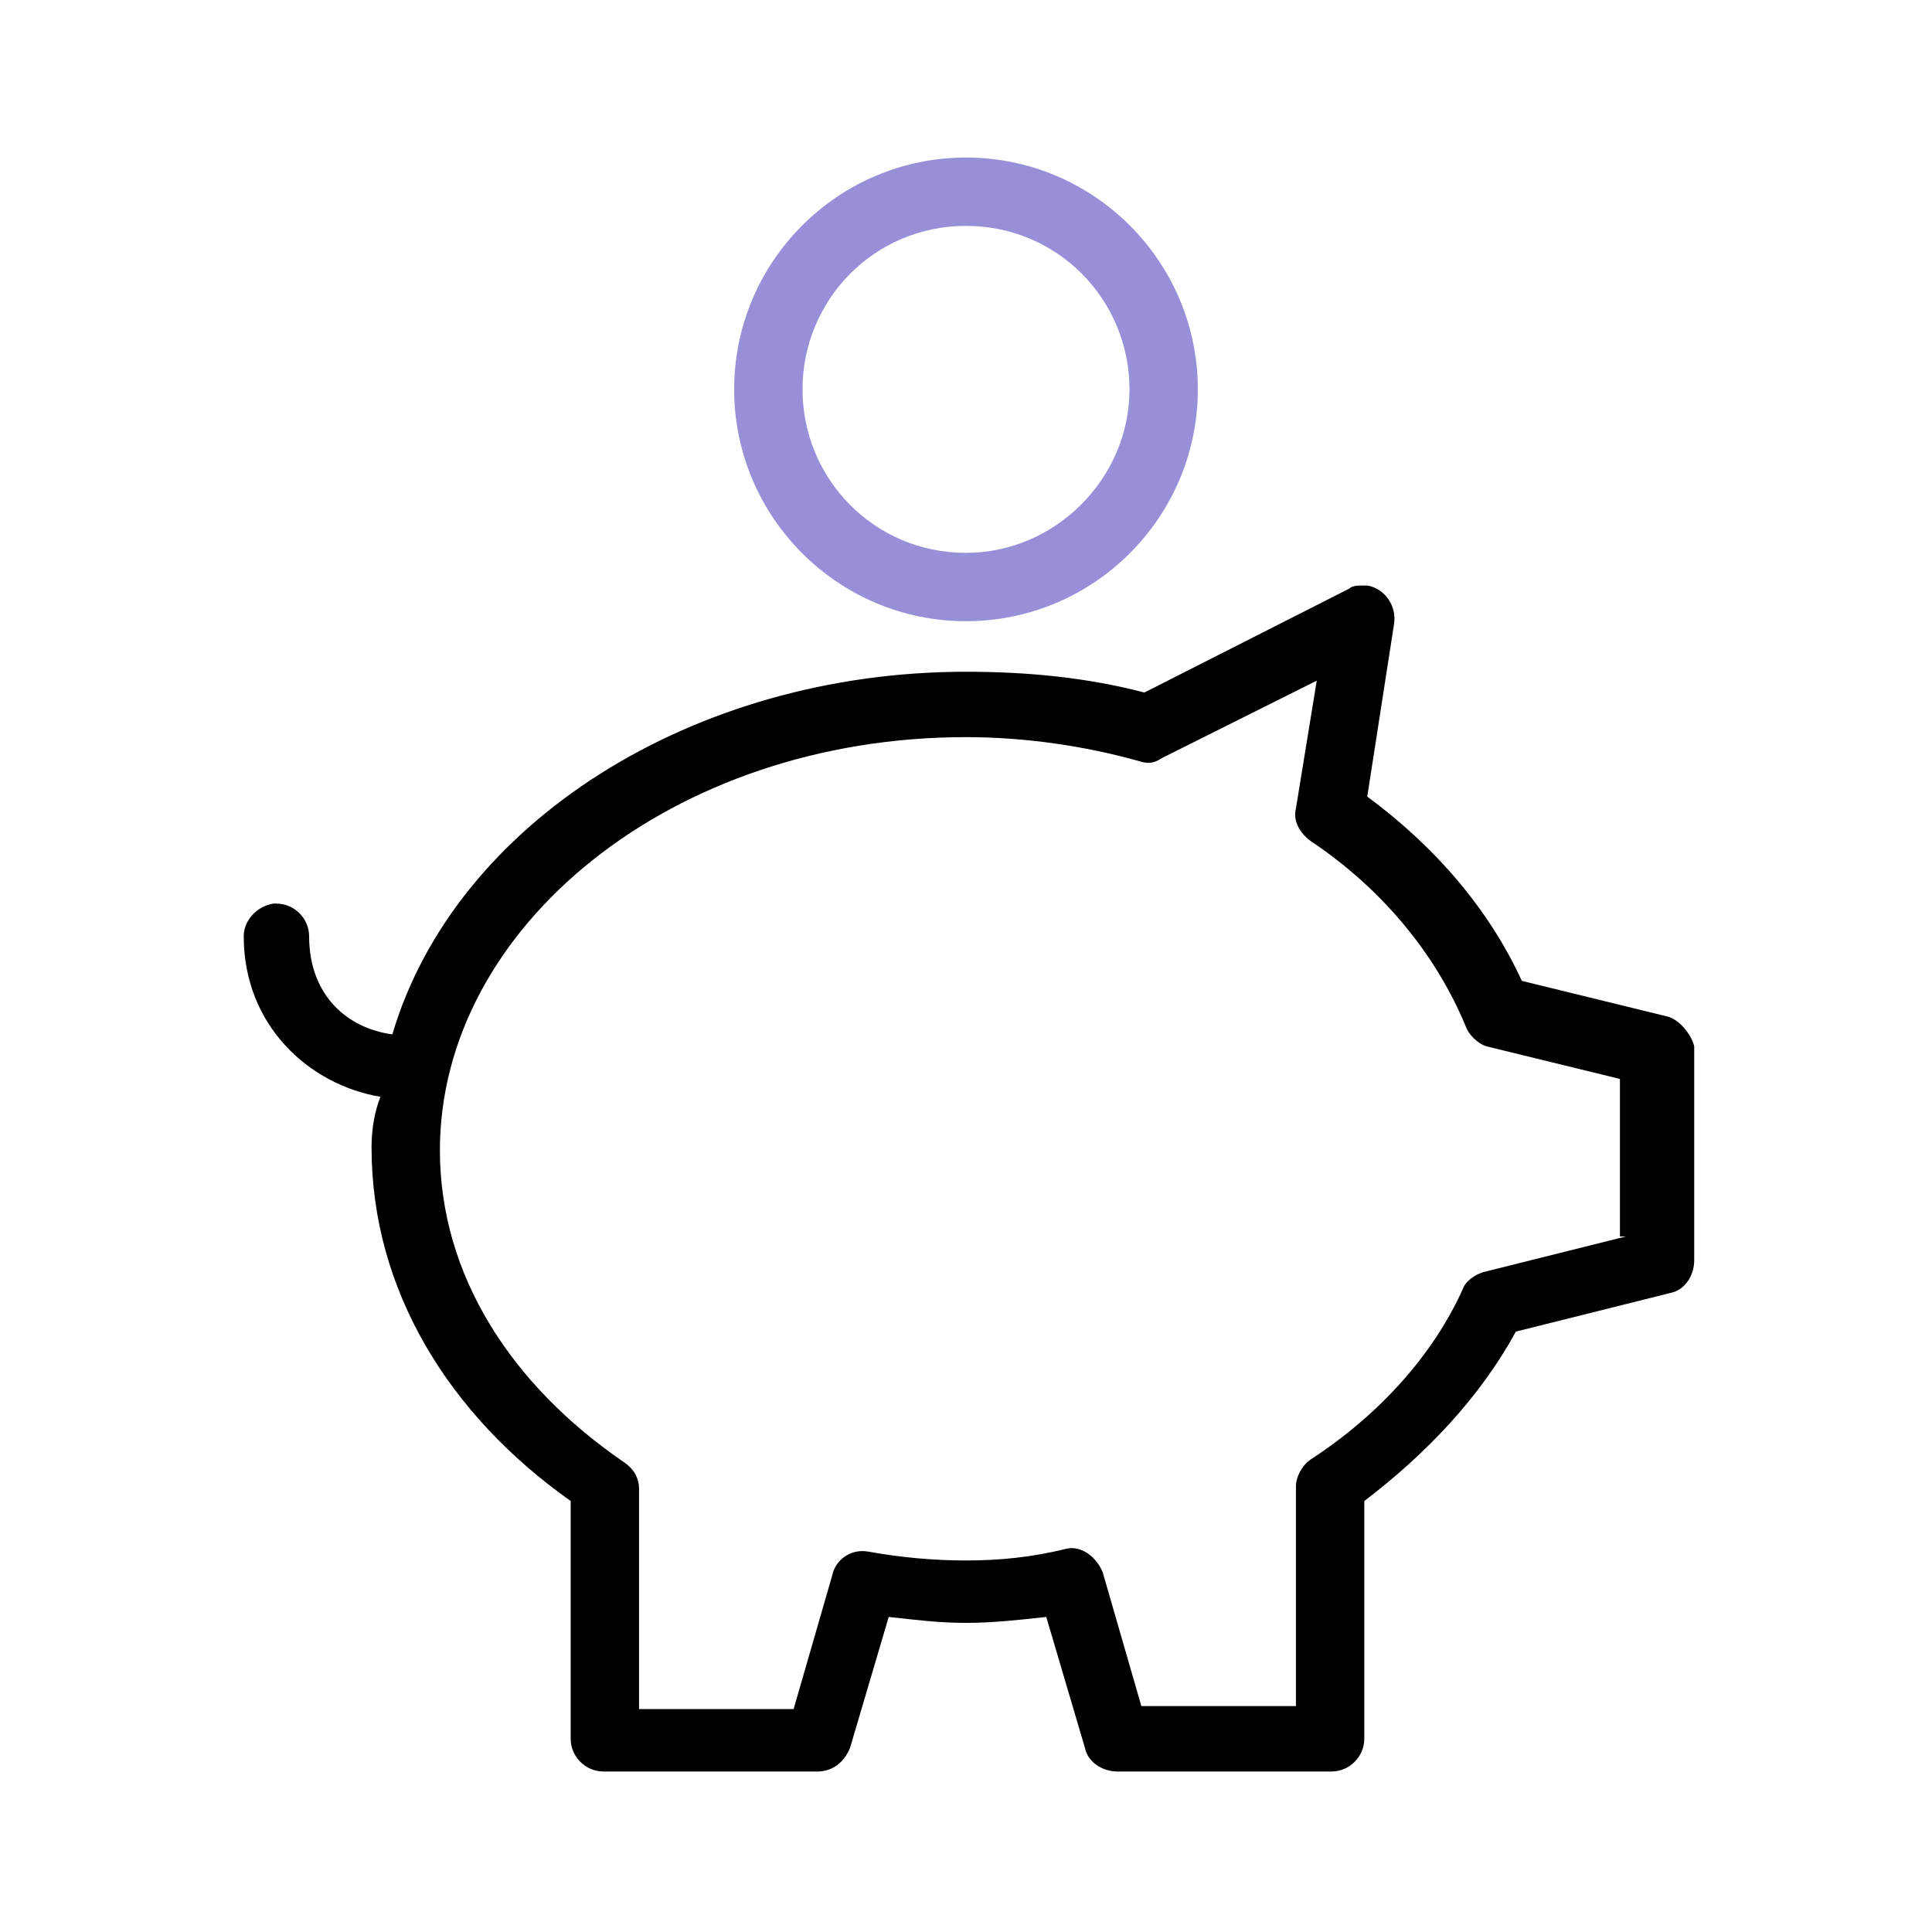 <?xml version="1.0" encoding="utf-8"?>
<!-- Generator: Adobe Illustrator 23.0.3, SVG Export Plug-In . SVG Version: 6.00 Build 0)  -->
<svg version="1.1" id="Layer_1" xmlns="http://www.w3.org/2000/svg" xmlns:xlink="http://www.w3.org/1999/xlink" x="0px" y="0px"
	 viewBox="0 0 65 65" style="enable-background:new 0 0 65 65;" xml:space="preserve">
<path d="M54.7,41.6l-4.8,1.2c-0.3,0.1-0.6,0.3-0.7,0.6c-1,2.2-2.8,4.2-5.1,5.7c-0.3,0.2-0.5,0.6-0.5,0.9v7.4h-5.2l-1.3-4.5
	c-0.2-0.5-0.7-0.9-1.2-0.8c-1.2,0.3-2.3,0.4-3.4,0.4c-1.1,0-2.2-0.1-3.3-0.3c-0.6-0.1-1.1,0.3-1.2,0.8l-1.3,4.5h-5.2v-7.4
	c0-0.4-0.2-0.7-0.5-0.9c-3.8-2.6-6.2-6.3-6.2-10.5c0-7.5,7.8-13.9,17.7-13.9c2,0,4,0.3,5.8,0.8c0.3,0.1,0.5,0.1,0.8-0.1l5.2-2.6
	l-0.7,4.3c-0.1,0.4,0.1,0.8,0.5,1.1c2.4,1.6,4.2,3.8,5.2,6.2c0.1,0.3,0.4,0.6,0.7,0.7l4.5,1.1v5.3H54.7z M56.1,34.2L51.2,33
	c-1.1-2.4-2.9-4.5-5.2-6.2l0.9-5.8c0.1-0.6-0.3-1.2-0.9-1.3c-0.1,0-0.2,0-0.2,0c-0.1,0-0.3,0-0.4,0.1l-6.9,3.5
	c-1.9-0.5-3.9-0.7-6-0.7c-9.2,0-17.2,5.1-19.3,12.2c-1.5-0.2-2.8-1.3-2.8-3.3c0-0.6-0.5-1.1-1.1-1.1H9.2c-0.6,0.1-1,0.6-1,1.1
	c0,3,2.2,5,4.6,5.4c-0.2,0.5-0.3,1.1-0.3,1.7c0,4.8,2.6,9,6.7,11.9v8c0,0.6,0.5,1.1,1.1,1.1h7.2c0.5,0,0.9-0.3,1.1-0.8l1.3-4.4
	c0.9,0.1,1.7,0.2,2.6,0.2c0.9,0,1.8-0.1,2.7-0.2l1.3,4.4c0.1,0.5,0.6,0.8,1.1,0.8h7.2c0.6,0,1.1-0.5,1.1-1.1v-8
	c2.1-1.6,3.9-3.5,5.1-5.7l5.2-1.3c0.5-0.1,0.8-0.6,0.8-1.1v-7.2C56.9,34.8,56.5,34.3,56.1,34.2"/>
<path style="fill:#9790D9;" d="M32.5,7.6c3.1,0,5.5,2.5,5.5,5.5s-2.5,5.5-5.5,5.5c-3.1,0-5.5-2.5-5.5-5.5S29.4,7.6,32.5,7.6
	 M32.5,20.9c4.3,0,7.8-3.5,7.8-7.8s-3.5-7.8-7.8-7.8s-7.8,3.5-7.8,7.8S28.2,20.9,32.5,20.9"/>
</svg>

